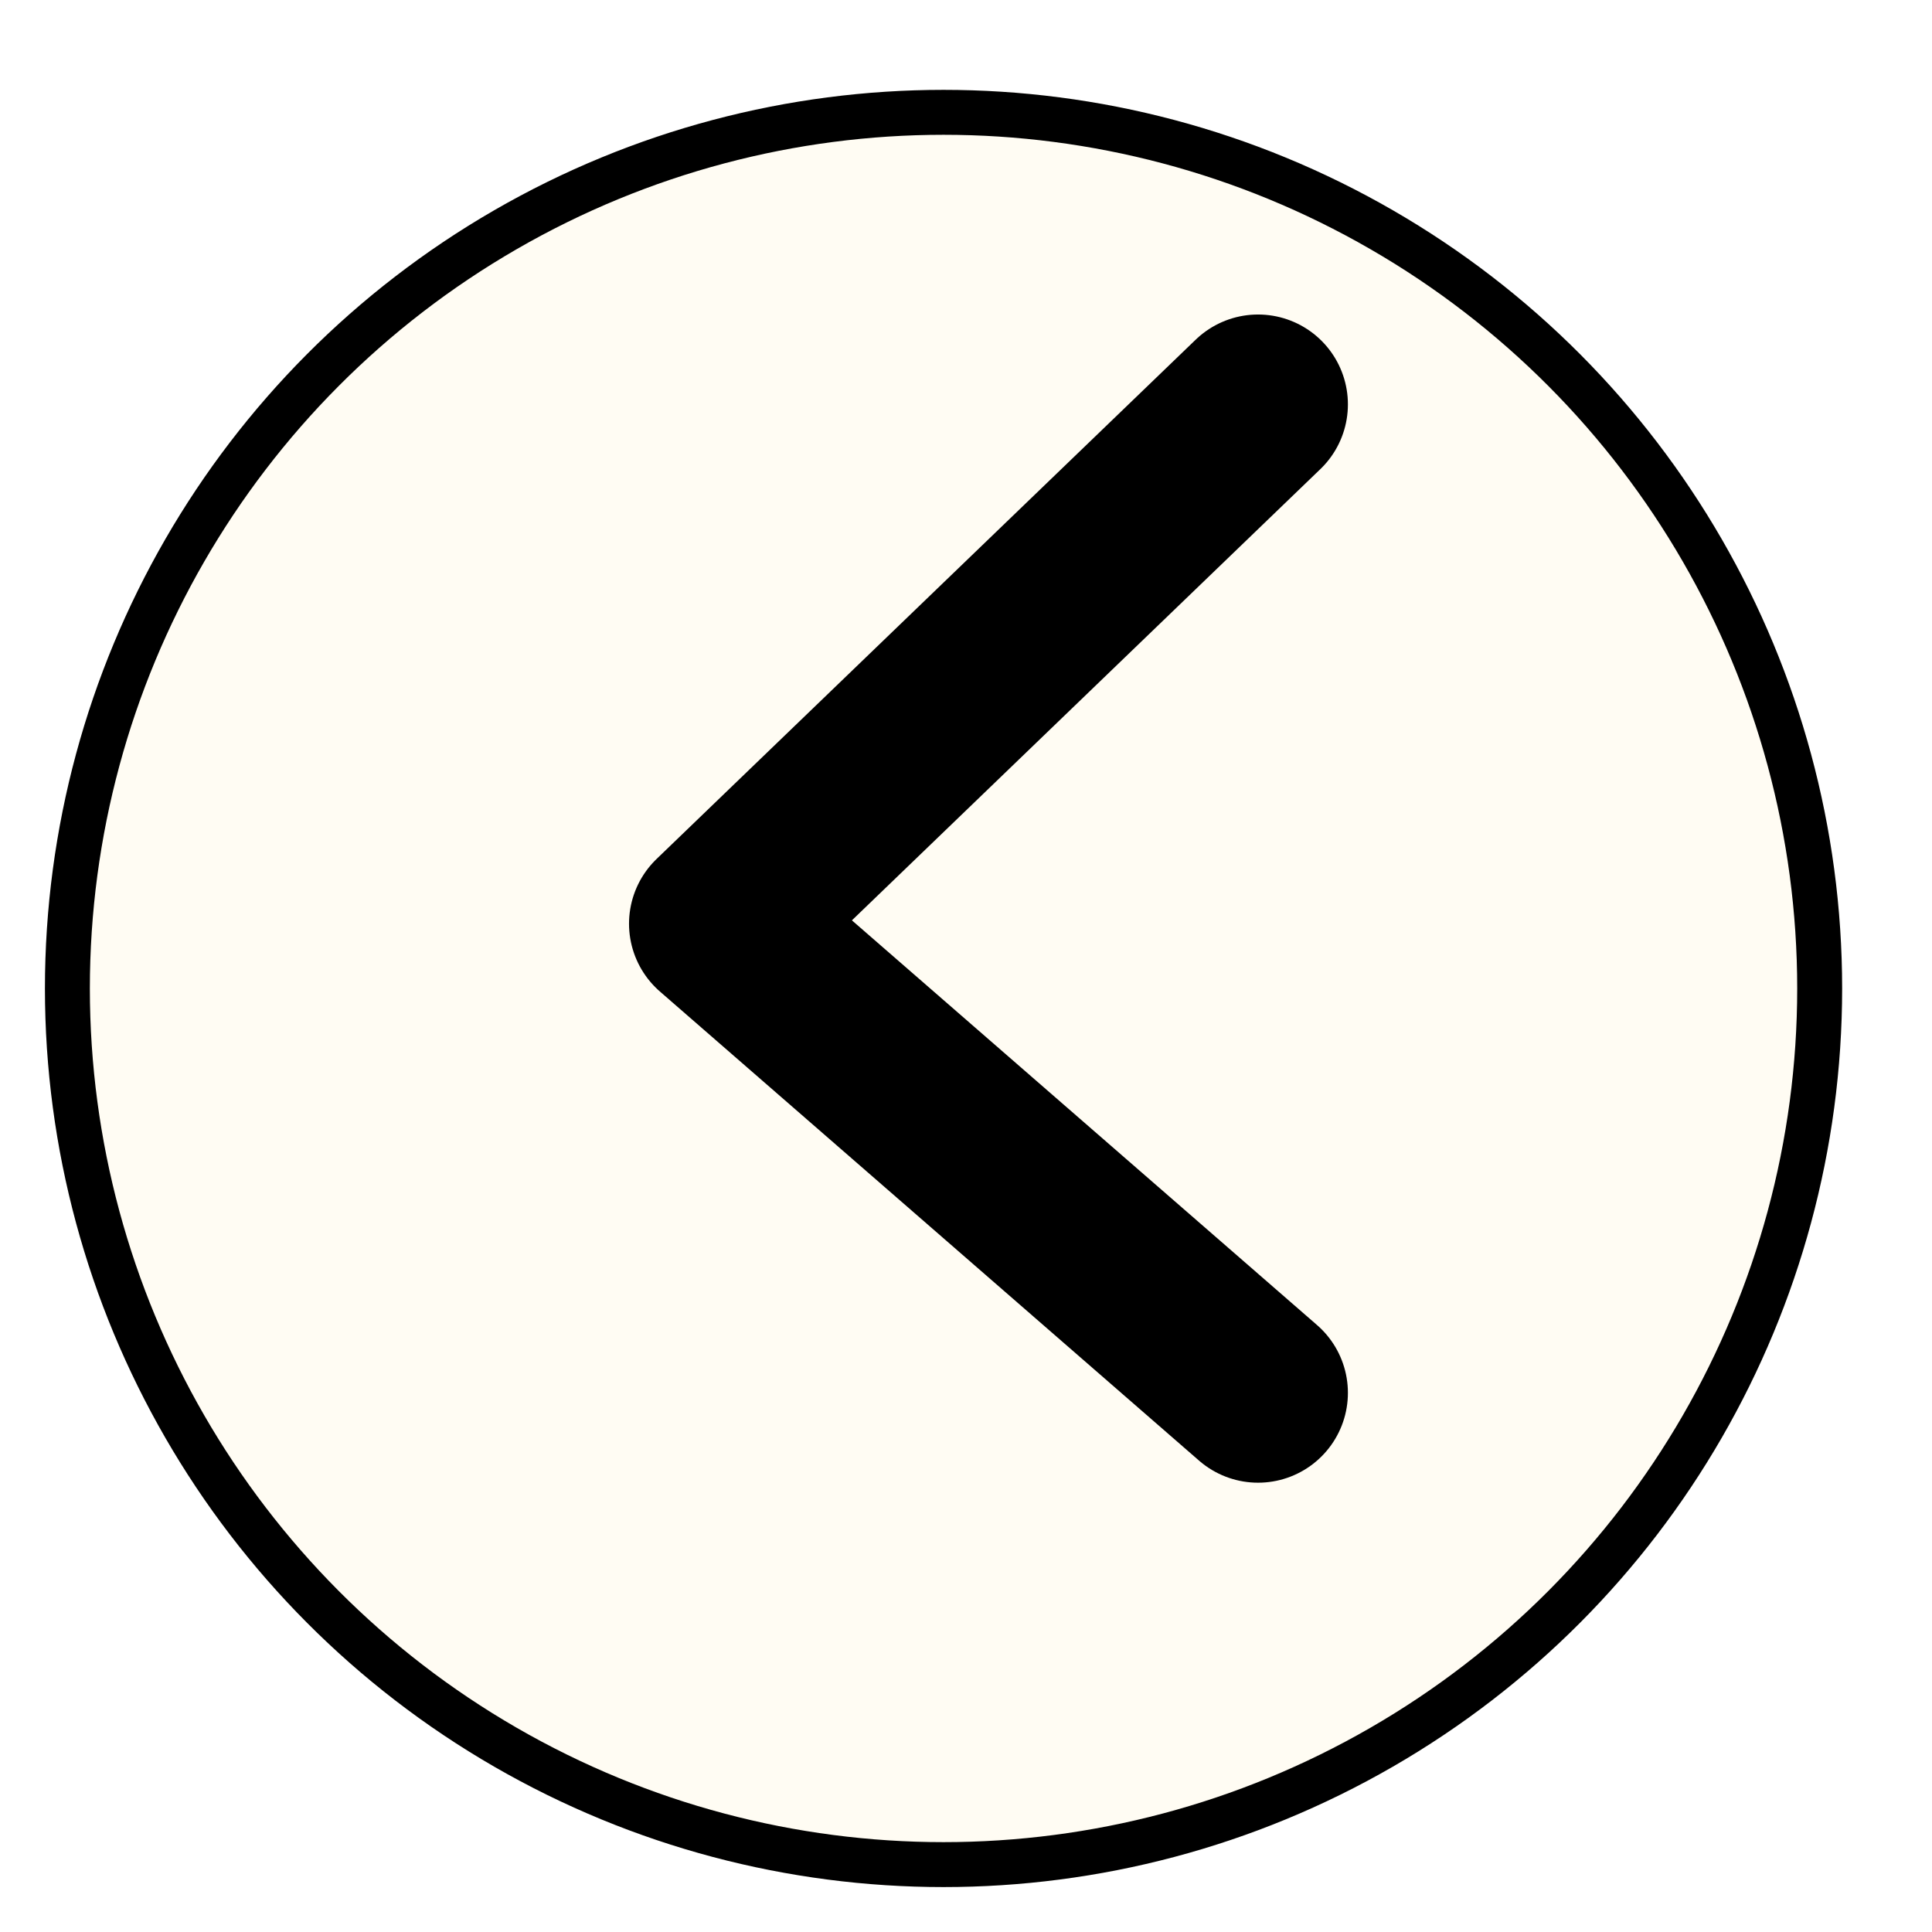 <svg width="43" height="43" viewBox="0 0 43 43" fill="none" xmlns="http://www.w3.org/2000/svg">
<g filter="url(#filter0_d_1660_15629)">
<circle cx="20" cy="20" r="20" transform="matrix(-1 0 0 1 43 0)" fill="#FFFCF3"/>
<circle cx="20" cy="20" r="19.5" transform="matrix(-1 0 0 1 43 0)" stroke="black"/>
</g>
<path d="M28 9L16 20.559L28 31" stroke="black" stroke-width="4" stroke-linecap="round" stroke-linejoin="round"/>
<defs>
<filter id="filter0_d_1660_15629" x="0" y="0" width="43" height="43" filterUnits="userSpaceOnUse" color-interpolation-filters="sRGB">
<feFlood flood-opacity="0" result="BackgroundImageFix"/>
<feColorMatrix in="SourceAlpha" type="matrix" values="0 0 0 0 0 0 0 0 0 0 0 0 0 0 0 0 0 0 127 0" result="hardAlpha"/>
<feMorphology radius="1" operator="dilate" in="SourceAlpha" result="effect1_dropShadow_1660_15629"/>
<feOffset dx="-2" dy="2"/>
<feComposite in2="hardAlpha" operator="out"/>
<feColorMatrix type="matrix" values="0 0 0 0 0 0 0 0 0 0 0 0 0 0 0 0 0 0 1 0"/>
<feBlend mode="normal" in2="BackgroundImageFix" result="effect1_dropShadow_1660_15629"/>
<feBlend mode="normal" in="SourceGraphic" in2="effect1_dropShadow_1660_15629" result="shape"/>
</filter>
</defs>
</svg>
